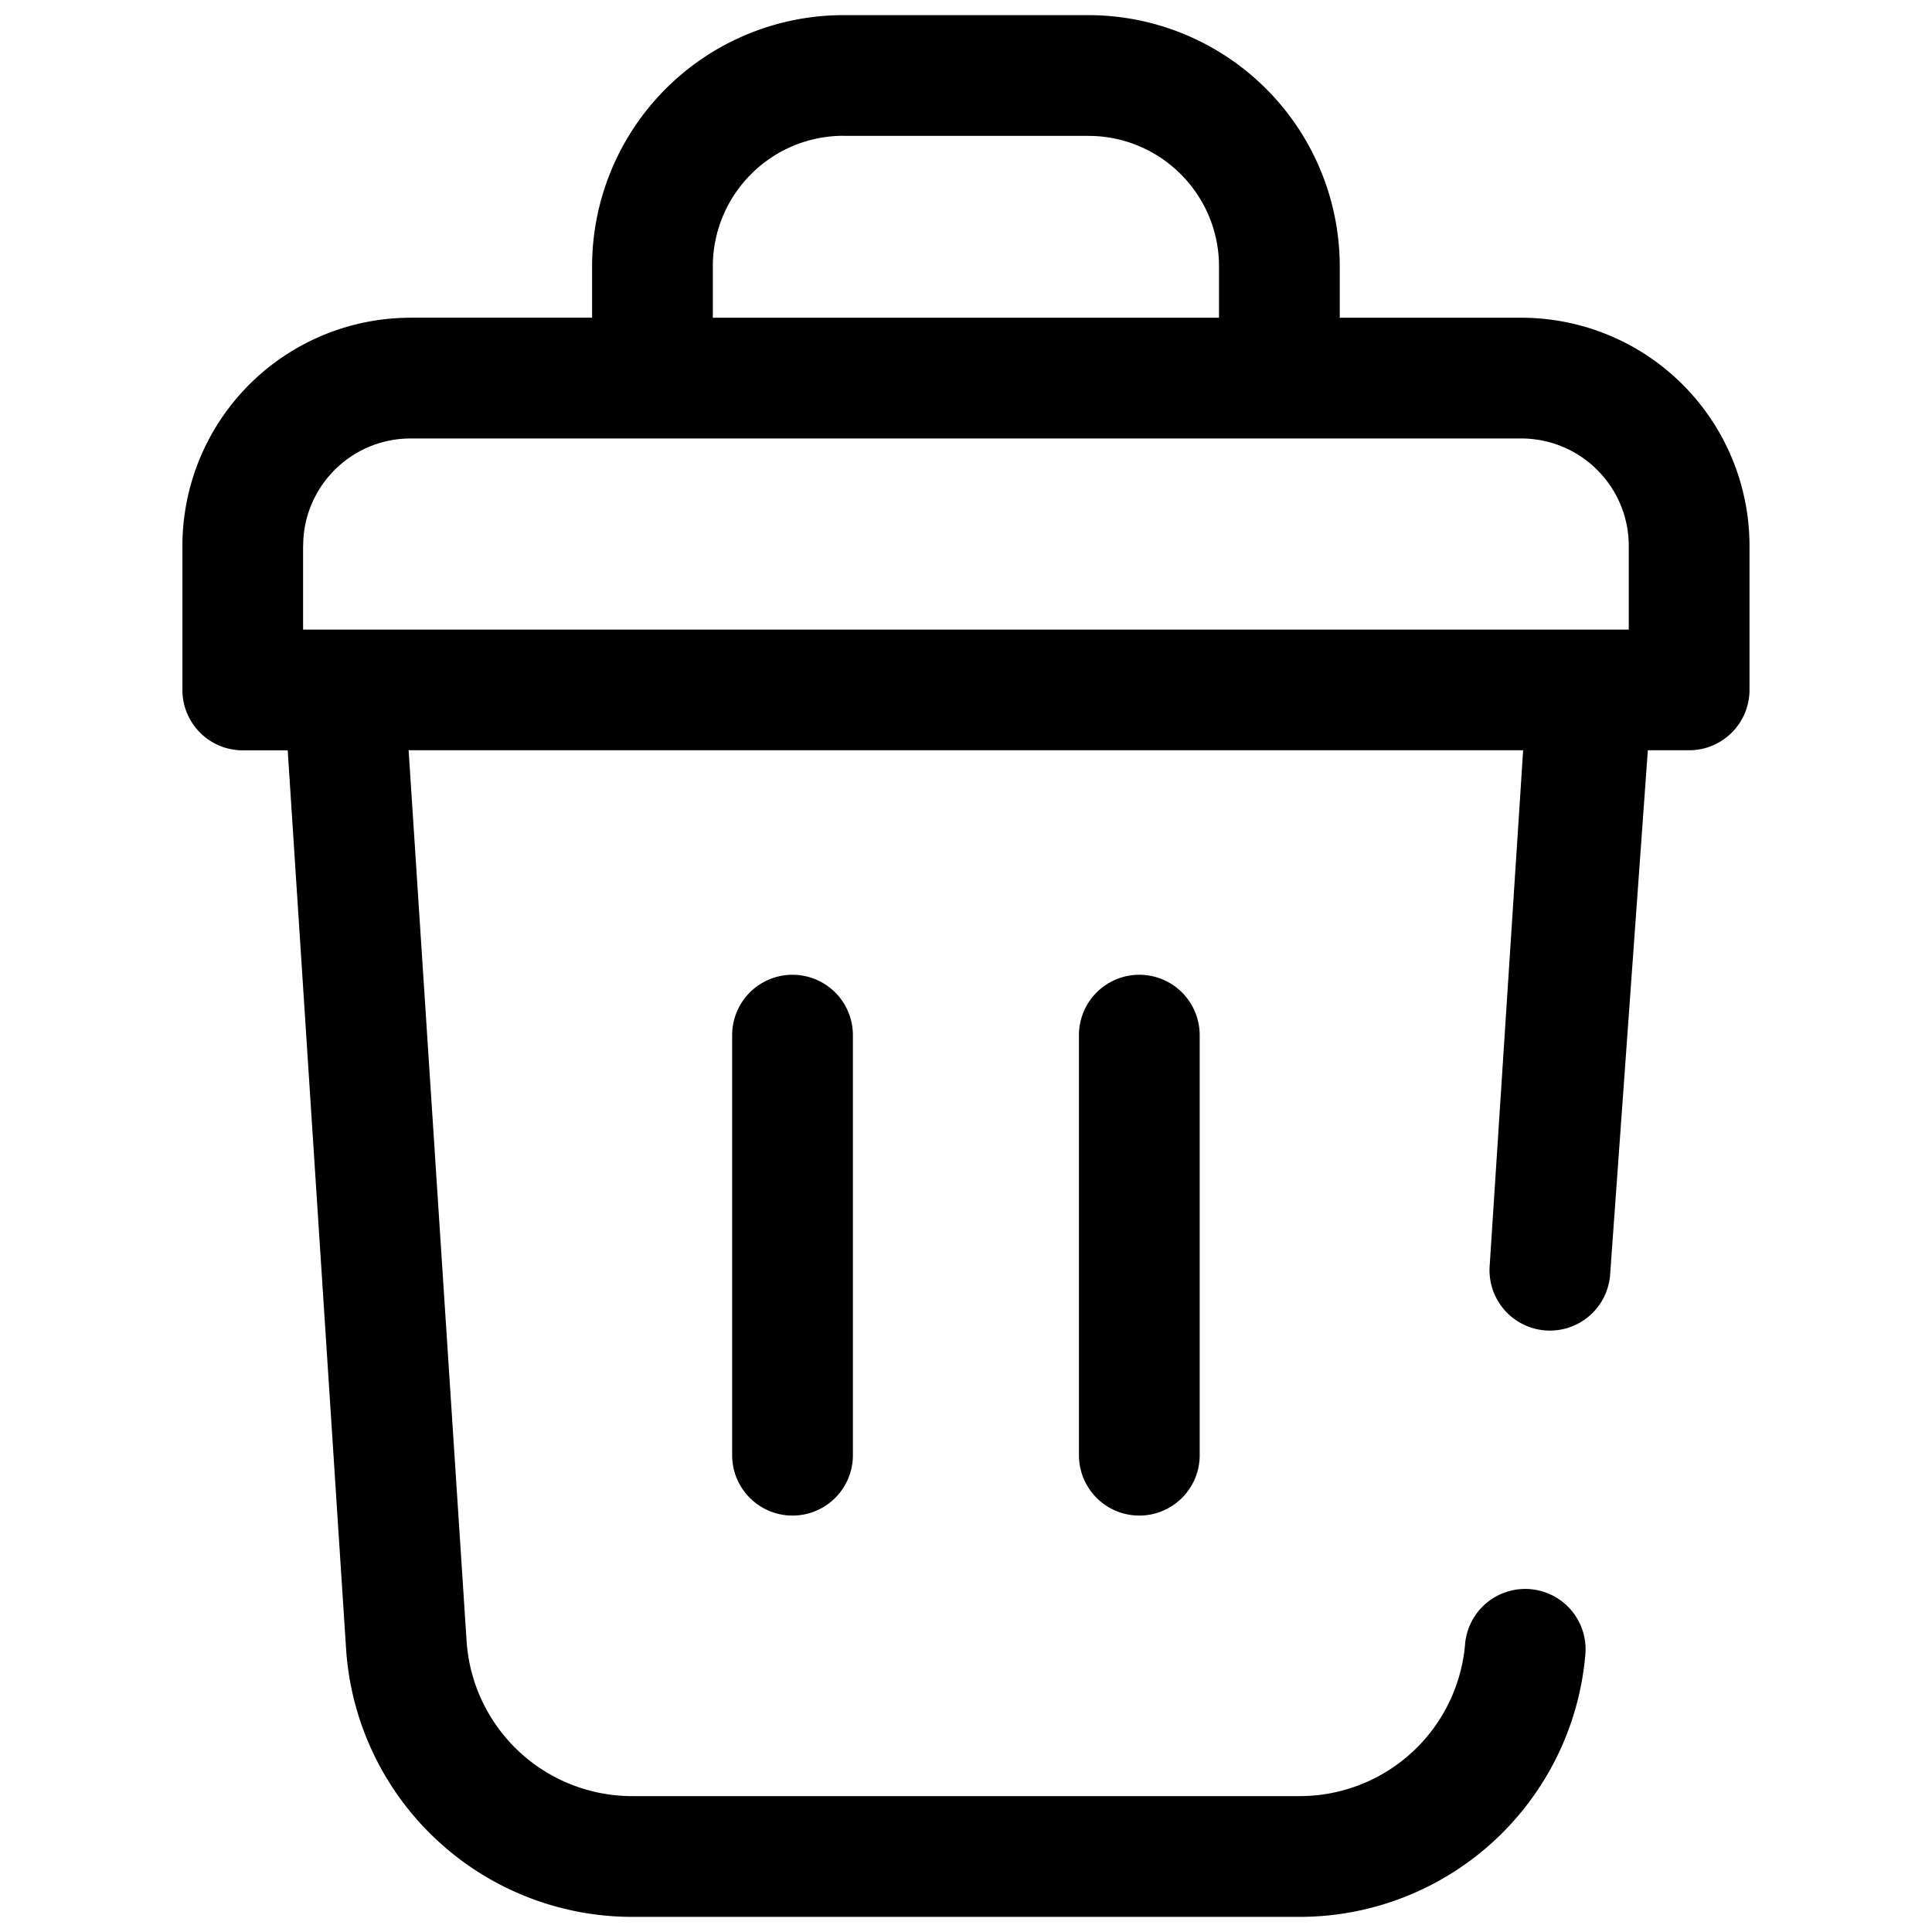 <?xml version="1.0" encoding="utf-8"?><svg width="24" height="24" xmlns="http://www.w3.org/2000/svg" viewBox="0 0 24 24"><path fill-rule="evenodd" clip-rule="evenodd" d="M8.096 5.447H15.902 8.096zM10.595 12.859a.75.75 0 00-1.5 0v5.218a.75.75 0 001.5 0v-5.218zm4.308 0a.75.75 0 00-1.5 0v5.218a.75.75 0 001.5 0v-5.218z"/><path fill-rule="evenodd" clip-rule="evenodd" d="M5.101 3.947a2.835 2.835 0 00-2.835 2.835v1.789c0 .414.335.75.75.75h.558l.725 11.16a3.562 3.562 0 003.555 3.331h8.29a3.562 3.562 0 003.552-3.287.75.75 0 00-1.495-.115 2.062 2.062 0 01-2.057 1.902h-8.29a2.062 2.062 0 01-2.058-1.928L5.076 9.32h13.845l-.416 6.41a.75.75 0 101.497.098l.468-6.508h.513a.75.75 0 00.75-.75V6.782a2.835 2.835 0 00-2.836-2.835h-2.254v-.636A3.124 3.124 0 0013.52.188h-3.04A3.124 3.124 0 007.355 3.31v.636H5.1zM3.766 6.782c0-.737.597-1.335 1.335-1.335h13.796c.738 0 1.336.598 1.336 1.335v1.039H3.765V6.782zm6.713-5.095c-.897 0-1.624.728-1.624 1.624v.636h6.288v-.636c0-.896-.727-1.623-1.624-1.623h-3.04z"/></svg>